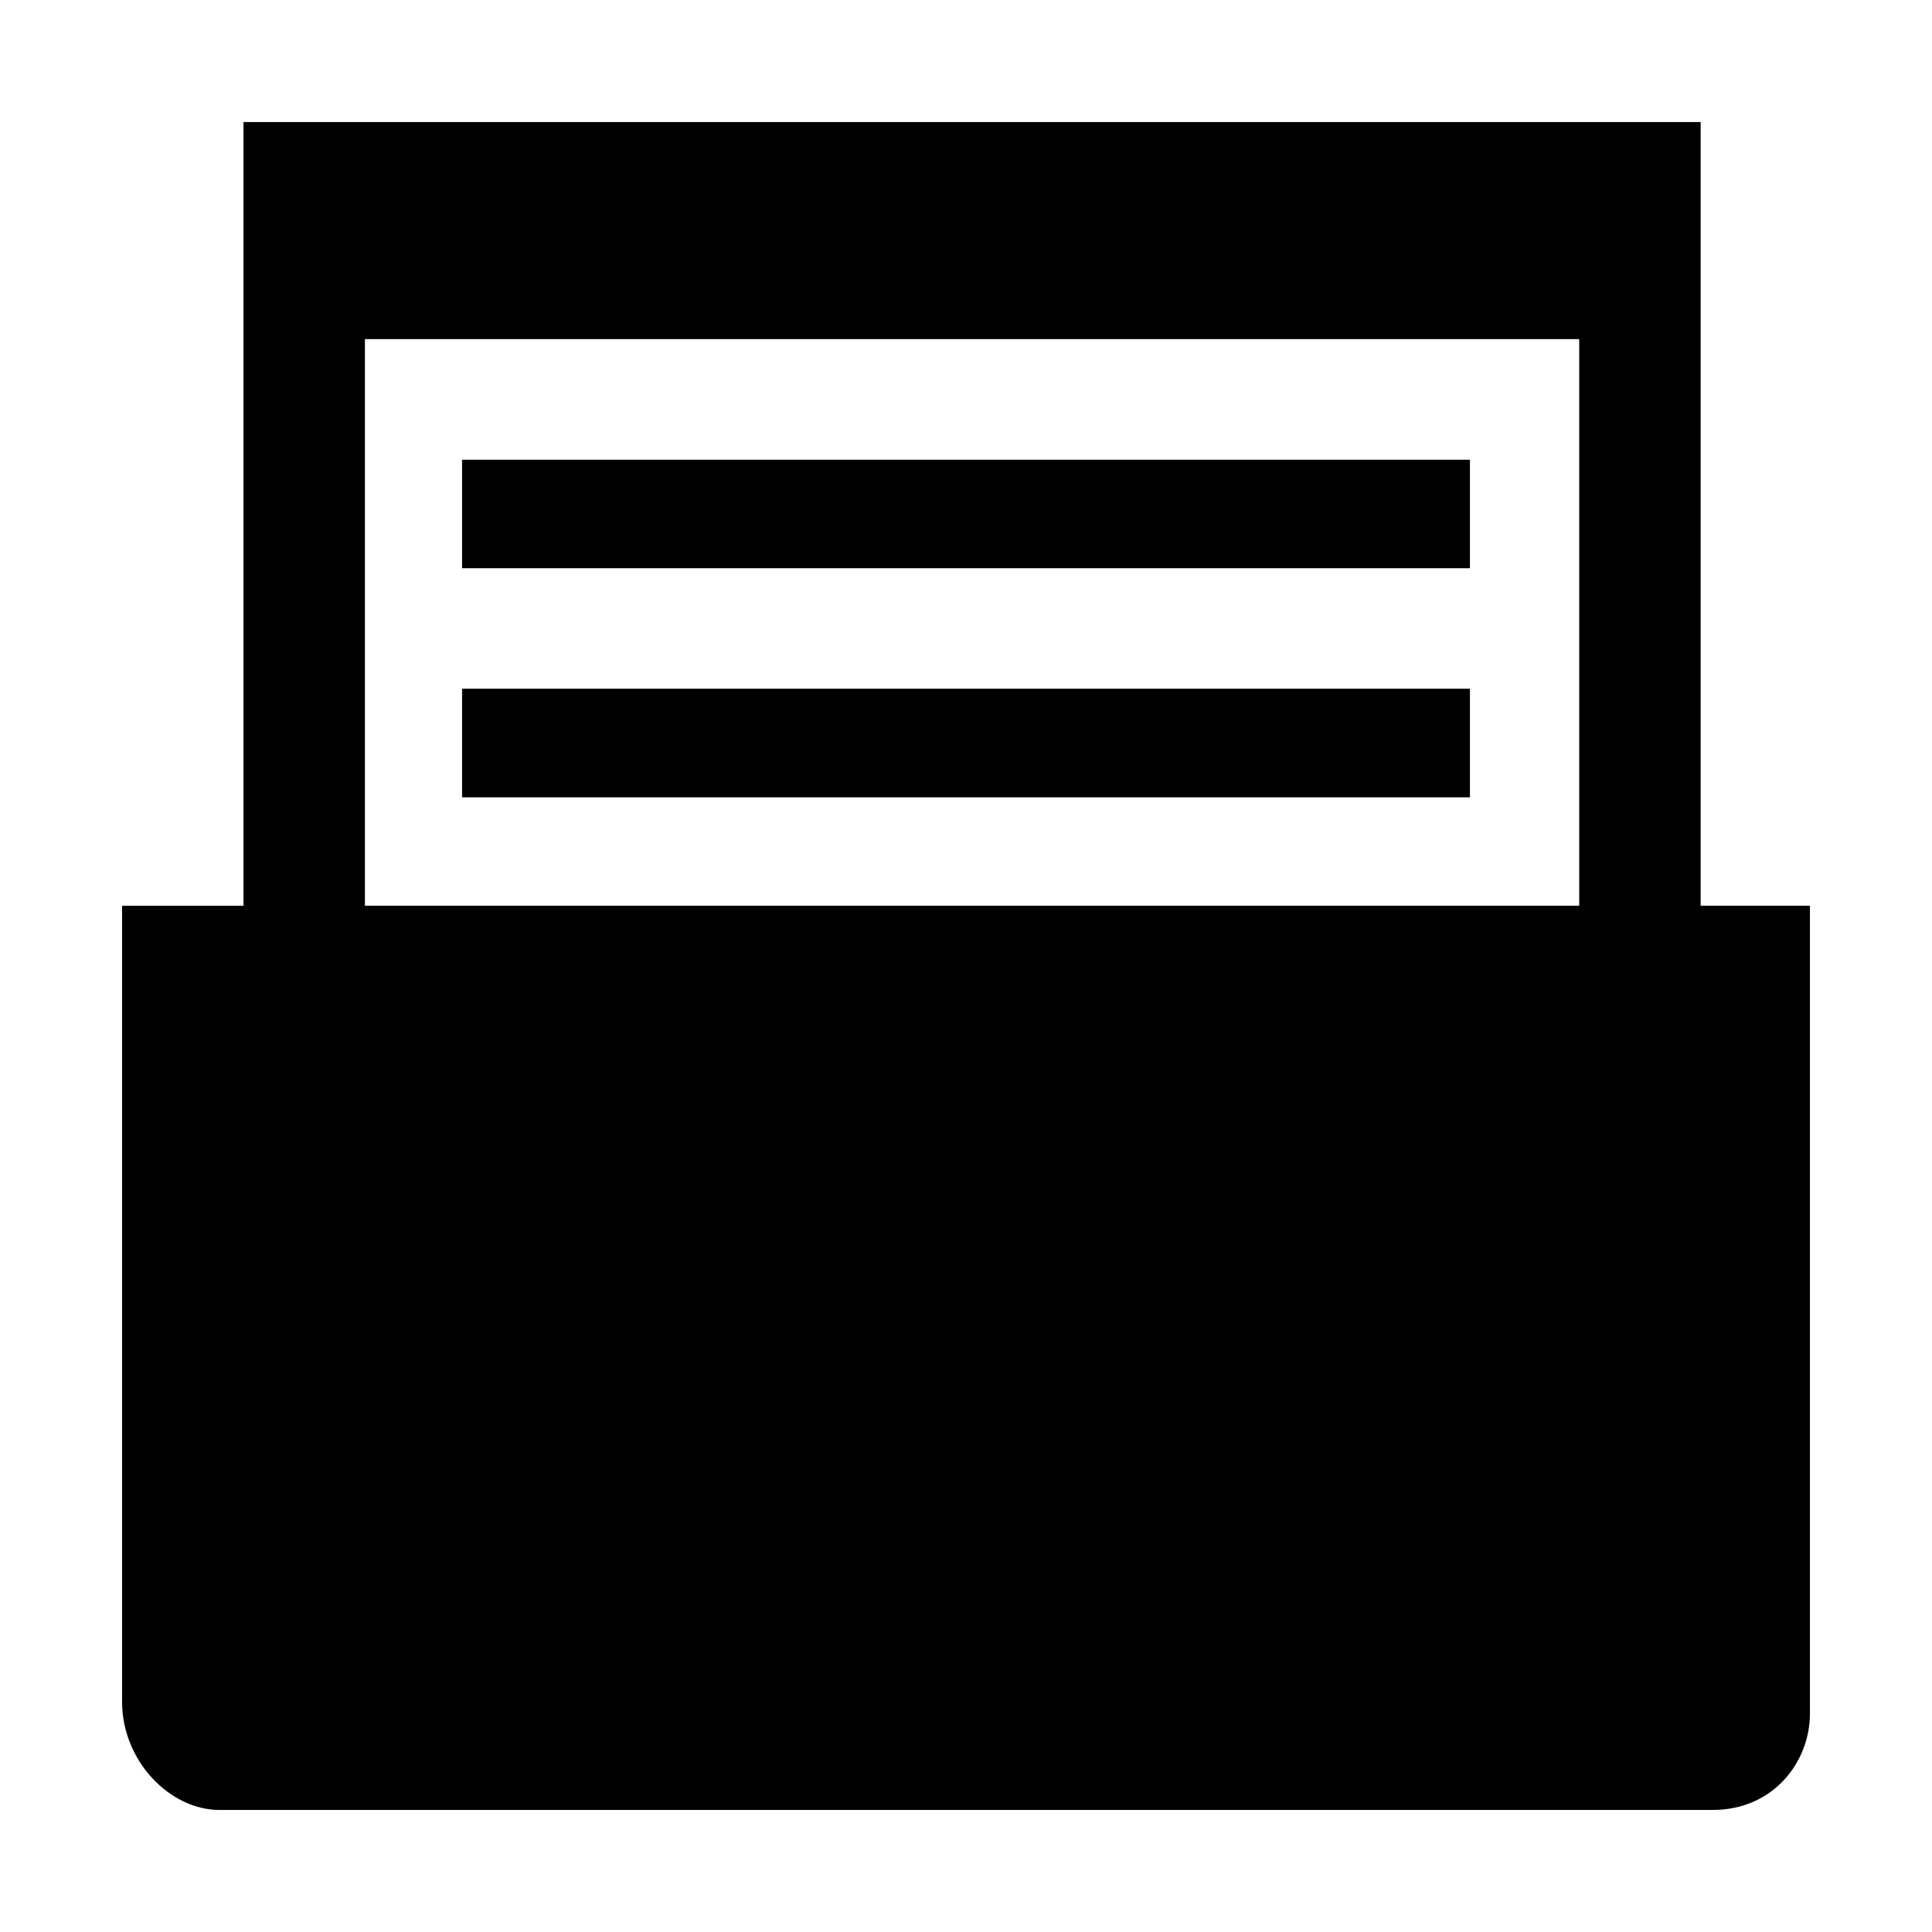 <?xml version="1.0" standalone="no"?><!DOCTYPE svg PUBLIC "-//W3C//DTD SVG 1.1//EN" "http://www.w3.org/Graphics/SVG/1.1/DTD/svg11.dtd"><svg t="1516353845971" class="icon" style="" viewBox="0 0 1024 1024" version="1.1" xmlns="http://www.w3.org/2000/svg" p-id="12487" xmlns:xlink="http://www.w3.org/1999/xlink" width="40" height="40"><defs><style type="text/css"></style></defs><path d="M901.377 480.064 901.377 64.696l-772.324 0 0 415.369-64.358 0 0 421.774c0 31.936 25.747 57.465 51.496 57.465l791.616 0c32.179 0 51.496-25.528 51.496-51.059L959.303 480.064 901.377 480.064 901.377 480.064zM193.411 179.725l643.607 0 0 300.339-643.607 0L193.411 179.725 193.411 179.725zM244.908 243.647l534.184 0 0 57.515L244.908 301.162 244.908 243.647 244.908 243.647zM244.908 365.035l534.184 0 0 57.563L244.908 422.598 244.908 365.035 244.908 365.035zM244.908 365.035" p-id="12488"></path></svg>